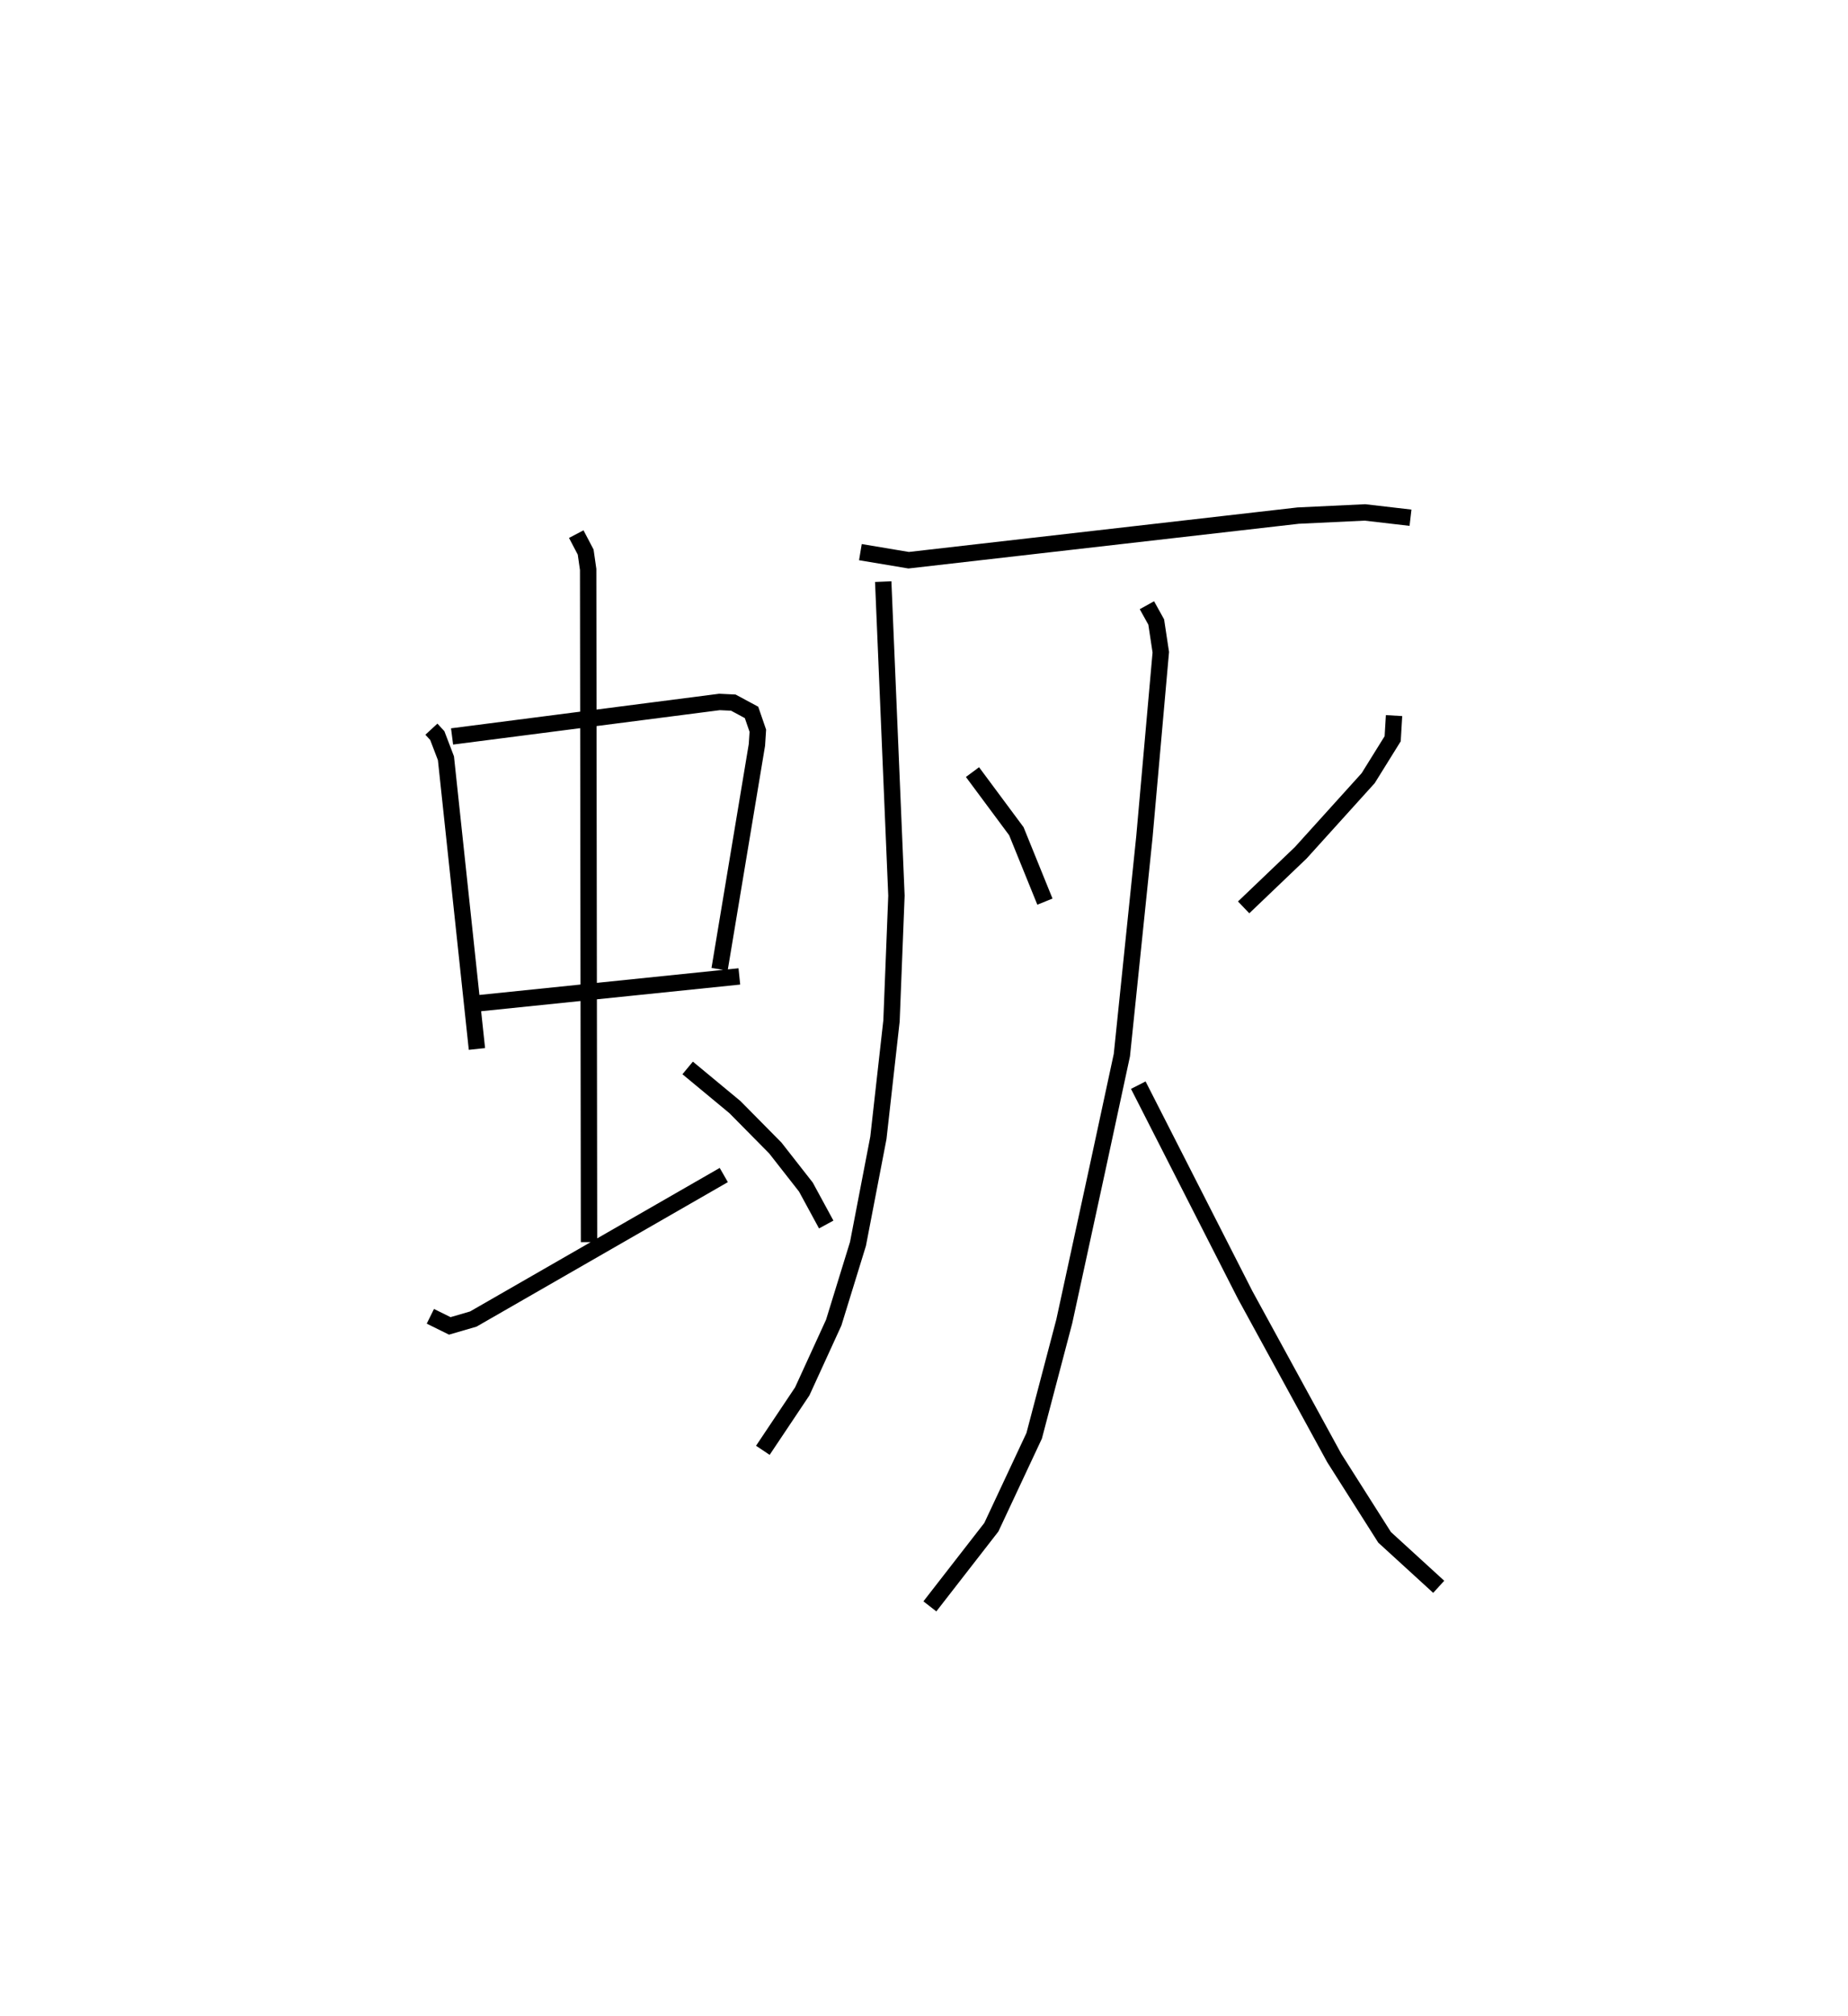 <?xml version="1.0" encoding="utf-8" ?>
<svg baseProfile="full" height="123.08" version="1.1" width="112.887" xmlns="http://www.w3.org/2000/svg" xmlns:ev="http://www.w3.org/2001/xml-events" xmlns:xlink="http://www.w3.org/1999/xlink"><defs /><rect fill="white" height="123.08" width="112.887" x="0" y="0" /><path d="M25,25 m0.0,0.0 m1.352,19.522 l0.36,0.39 0.529,1.385 l1.893,17.75 m-1.519,-19.082 l16.336,-2.105 0.845,0.04 l1.112,0.598 0.385,1.118 l-0.056,0.866 -2.281,13.7 m-14.939,2.097 l16.147,-1.661 m-9.963,-27.006 l0.575,1.096 0.152,1.061 l0.053,41.072 m-9.692,4.529 l1.187,0.586 1.437,-0.419 l15.3,-8.793 m-2.207,-6.539 l2.887,2.392 2.47,2.499 l1.866,2.384 1.241,2.285 m2.088,-41.053 l2.948,0.493 23.794,-2.724 l4.077,-0.194 2.785,0.323 m-32.21,3.901 l0.808,19.176 -0.302,7.645 l-0.801,7.141 -1.247,6.478 l-1.481,4.803 -1.922,4.198 l-2.408,3.6 m12.806,-41.41 l2.681,3.611 1.744,4.298 m21.327,-11.359 l-0.084,1.413 -1.497,2.408 l-4.116,4.553 -3.491,3.336 m-5.909,-18.449 l0.569,1.026 0.279,1.844 l-1.002,11.284 -1.375,13.312 l-1.484,6.892 -2.036,9.373 l-1.838,6.982 -2.616,5.583 l-3.755,4.832 m12.731,-31.824 l6.528,12.809 5.44,9.951 l3.078,4.849 3.306,3.021 " fill="none" stroke="black" stroke-width="1" /></svg>